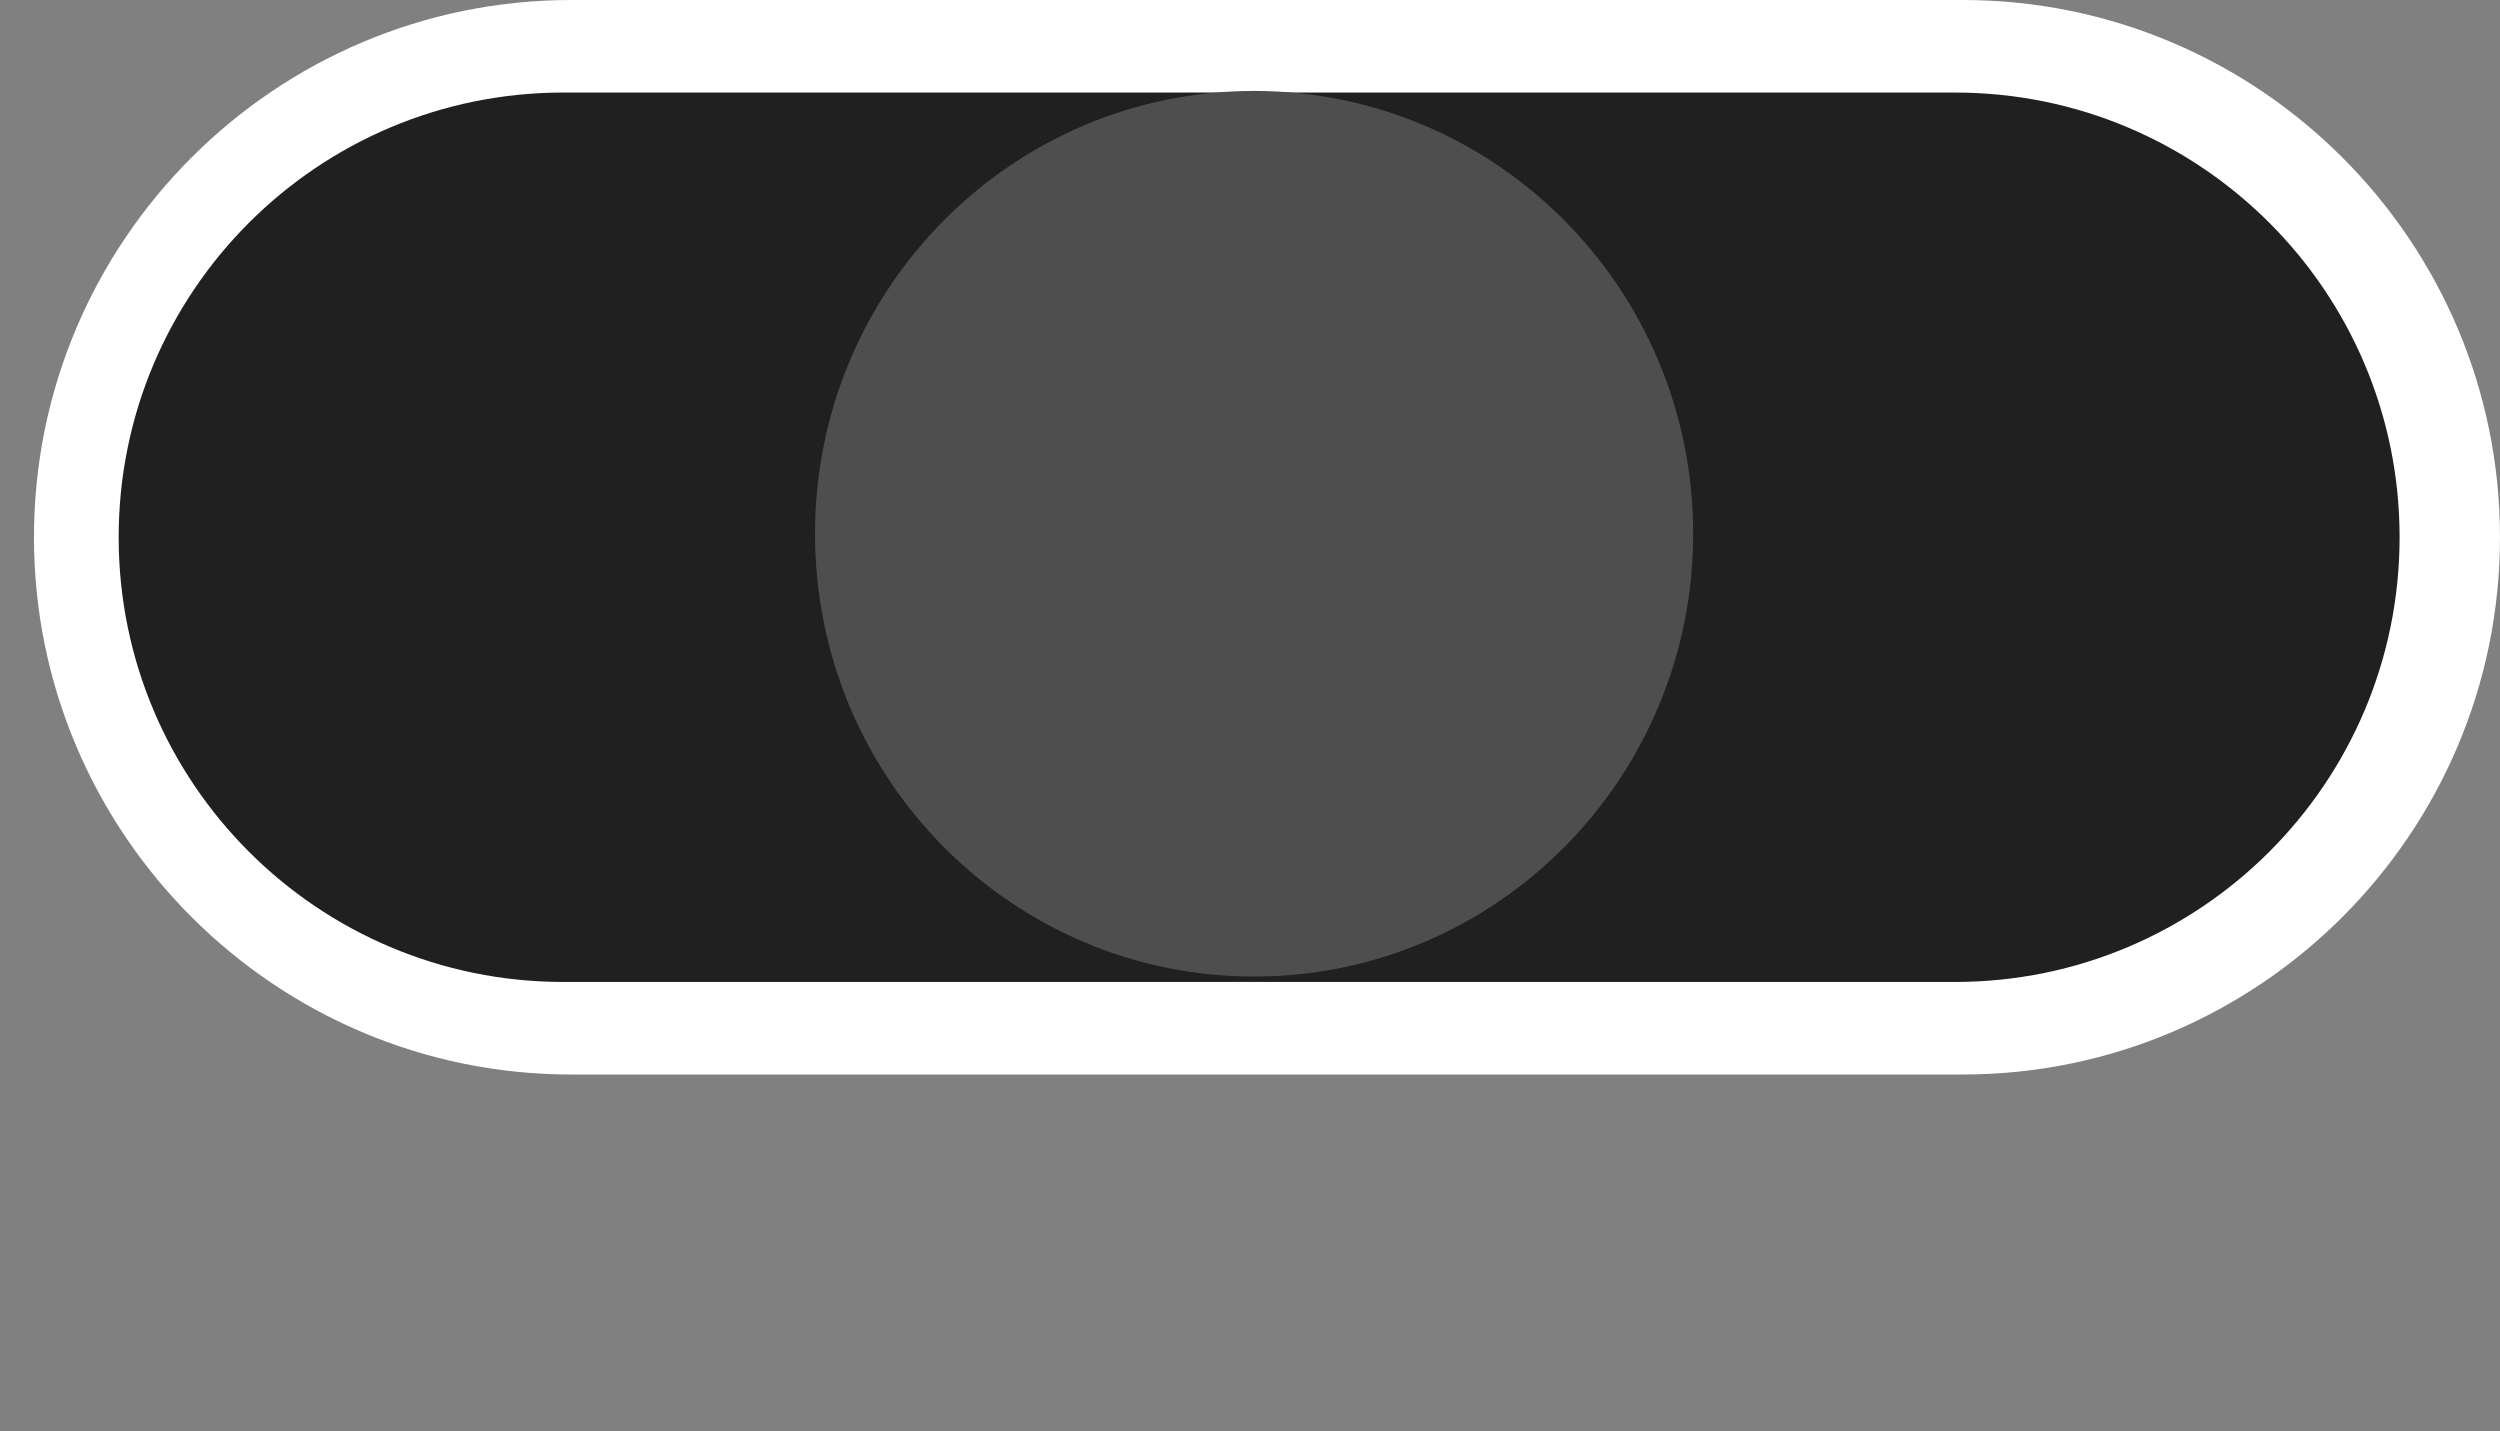 <svg version="1.1" xmlns="http://www.w3.org/2000/svg" xmlns:xlink="http://www.w3.org/1999/xlink" width="121.654" height="69.637" viewBox="0,0,121.654,69.637"><rect x="0" y="0" width="121.654" height="69.637" fill="#808080" stroke="none"/><g transform="translate(-179.746,-150.787)"><g data-paper-data="{&quot;isPaintingLayer&quot;:true}" fill-rule="nonzero" stroke="none" stroke-linejoin="miter" stroke-miterlimit="10" stroke-dasharray="" stroke-dashoffset="0" style="mix-blend-mode: normal"><path d="M301.399,176.93c0,14.416 -11.729,26.144 -26.144,26.144h-67.713c-14.415,0 -26.143,-11.727 -26.143,-26.144c0,-14.415 11.727,-26.143 26.143,-26.143h67.713c14.415,0 26.144,11.728 26.144,26.143z" fill="#ffffff" stroke-width="1" stroke-linecap="butt"/><path d="M296.514,176.93c0,11.952 -9.688,21.641 -21.64,21.641h-67.713c-11.952,0 -21.641,-9.689 -21.641,-21.641v0c0,-11.951 9.689,-21.64 21.641,-21.64h67.713c11.952,0 21.64,9.689 21.64,21.64z" fill="#202020" stroke-width="1" stroke-linecap="butt"/><path d="M262.138,176.76c0,11.901 -9.566,21.548 -21.366,21.548c-11.8,0 -21.366,-9.647 -21.366,-21.548c0,-11.901 9.566,-21.548 21.366,-21.548c11.8,0 21.366,9.647 21.366,21.548z" fill="#4e4e4e" stroke-width="0" stroke-linecap="butt"/><path d="M196.907,211.271l23.644,-1.907" fill="none" stroke-width="0" stroke-linecap="round"/><path d="M181.653,220.424l-1.907,-6.102" fill="none" stroke-width="0" stroke-linecap="round"/></g></g></svg>